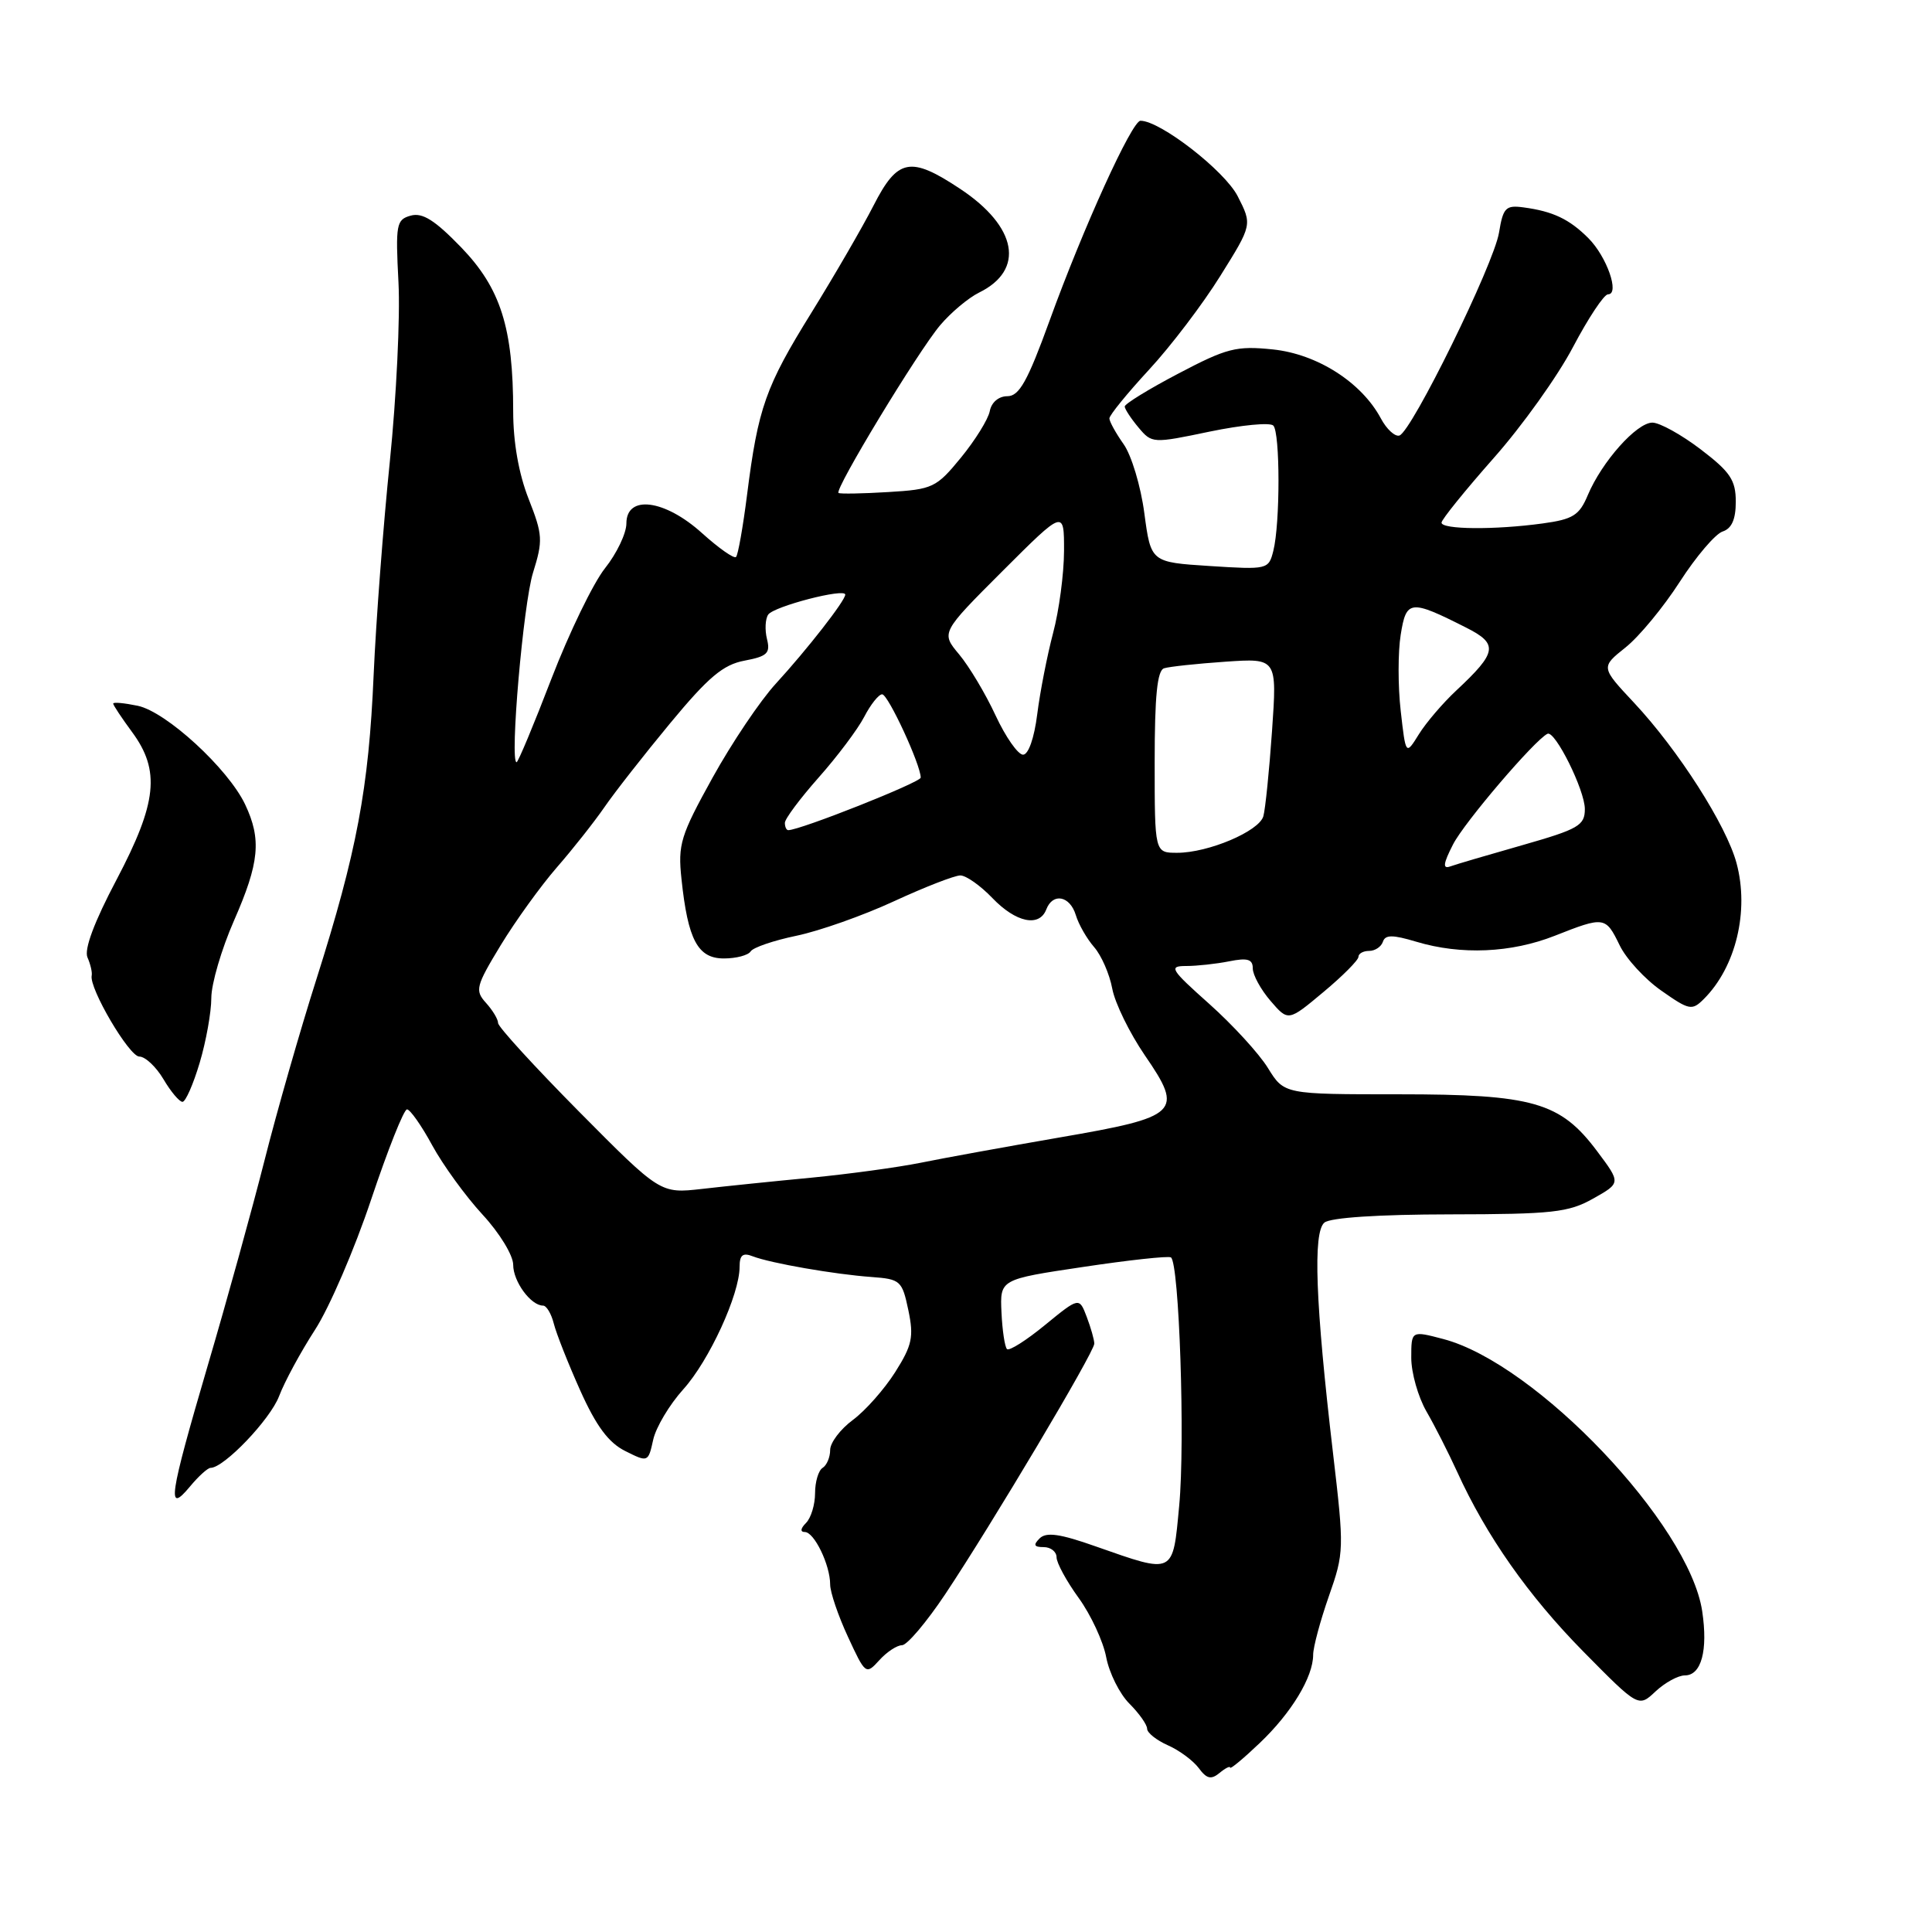 <?xml version="1.0" encoding="UTF-8" standalone="no"?>
<!DOCTYPE svg PUBLIC "-//W3C//DTD SVG 1.1//EN" "http://www.w3.org/Graphics/SVG/1.1/DTD/svg11.dtd" >
<svg xmlns="http://www.w3.org/2000/svg" xmlns:xlink="http://www.w3.org/1999/xlink" version="1.1" viewBox="0 0 256 256">
 <g >
 <path fill="currentColor"
d=" M 163.00 234.22 C 163.00 234.48 164.76 233.02 166.91 230.97 C 171.12 226.97 174.00 222.21 174.00 219.27 C 174.00 218.26 174.94 214.77 176.08 211.51 C 178.11 205.74 178.12 205.25 176.63 192.54 C 174.30 172.68 173.95 163.28 175.49 162.00 C 176.30 161.34 182.65 160.92 192.11 160.91 C 205.72 160.89 207.83 160.66 211.10 158.82 C 214.78 156.75 214.78 156.75 211.64 152.56 C 206.76 146.03 203.16 145.00 185.32 145.00 C 170.16 145.00 170.16 145.00 168.01 141.52 C 166.83 139.60 163.32 135.78 160.23 133.02 C 155.07 128.42 154.82 128.00 157.18 128.00 C 158.59 128.00 161.16 127.72 162.87 127.38 C 165.31 126.89 166.00 127.10 166.00 128.32 C 166.00 129.18 167.06 131.12 168.35 132.62 C 170.70 135.35 170.70 135.35 175.35 131.46 C 177.91 129.33 180.00 127.22 180.00 126.79 C 180.00 126.35 180.64 126.00 181.42 126.00 C 182.20 126.00 183.02 125.45 183.24 124.79 C 183.55 123.84 184.52 123.84 187.69 124.79 C 193.60 126.56 200.23 126.27 206.00 124.00 C 212.59 121.40 212.75 121.43 214.61 125.25 C 215.47 127.04 217.96 129.75 220.14 131.27 C 223.84 133.87 224.20 133.94 225.77 132.37 C 230.02 128.13 231.80 120.70 230.10 114.37 C 228.75 109.35 222.39 99.40 216.54 93.14 C 212.11 88.41 212.11 88.41 215.38 85.80 C 217.19 84.36 220.42 80.45 222.58 77.09 C 224.74 73.74 227.29 70.75 228.25 70.43 C 229.46 70.04 230.00 68.82 230.00 66.48 C 230.00 63.62 229.27 62.53 225.36 59.55 C 222.80 57.60 219.92 56.00 218.95 56.00 C 216.86 56.00 212.25 61.19 210.39 65.61 C 209.27 68.28 208.44 68.81 204.41 69.36 C 198.07 70.23 191.00 70.17 191.01 69.25 C 191.02 68.84 194.12 65.00 197.90 60.72 C 201.69 56.45 206.43 49.81 208.44 45.97 C 210.46 42.14 212.54 39.00 213.07 39.00 C 214.66 39.00 212.91 34.00 210.47 31.56 C 207.94 29.03 205.77 28.00 201.87 27.48 C 199.52 27.16 199.17 27.52 198.63 30.81 C 197.95 35.01 187.06 57.19 185.43 57.71 C 184.84 57.89 183.73 56.87 182.97 55.44 C 180.41 50.66 174.54 46.91 168.65 46.30 C 163.81 45.80 162.55 46.13 156.14 49.50 C 152.21 51.56 149.01 53.53 149.03 53.87 C 149.05 54.22 149.87 55.47 150.86 56.65 C 152.63 58.76 152.74 58.77 160.29 57.19 C 164.49 56.32 168.28 55.95 168.72 56.39 C 169.63 57.31 169.64 69.36 168.72 73.00 C 168.10 75.46 167.95 75.49 160.30 75.00 C 152.50 74.50 152.50 74.50 151.63 68.00 C 151.16 64.42 149.92 60.31 148.88 58.85 C 147.85 57.39 147.00 55.85 147.00 55.44 C 147.00 55.02 149.36 52.12 152.25 48.99 C 155.14 45.87 159.40 40.26 161.71 36.54 C 165.93 29.78 165.93 29.78 164.00 26.00 C 162.28 22.63 153.74 16.00 151.12 16.00 C 149.99 16.00 143.54 30.17 139.07 42.50 C 136.16 50.52 135.05 52.50 133.48 52.50 C 132.33 52.50 131.37 53.31 131.15 54.48 C 130.94 55.56 129.22 58.33 127.33 60.64 C 124.07 64.62 123.59 64.85 117.70 65.20 C 114.29 65.41 111.32 65.46 111.11 65.32 C 110.52 64.92 121.62 46.60 124.57 43.10 C 125.99 41.42 128.31 39.47 129.73 38.77 C 135.84 35.77 134.80 30.04 127.22 25.02 C 120.63 20.65 118.94 20.98 115.74 27.25 C 114.26 30.14 110.56 36.52 107.52 41.43 C 101.44 51.23 100.45 54.03 98.99 65.56 C 98.45 69.83 97.79 73.54 97.53 73.80 C 97.27 74.07 95.24 72.64 93.02 70.64 C 88.07 66.17 83.00 65.52 83.00 69.36 C 83.00 70.66 81.73 73.33 80.17 75.29 C 78.61 77.25 75.42 83.84 73.07 89.93 C 70.73 96.02 68.65 101.00 68.45 101.00 C 67.52 101.00 69.34 79.98 70.63 75.88 C 71.96 71.61 71.92 70.87 70.04 66.09 C 68.74 62.79 68.00 58.61 68.00 54.51 C 68.00 43.43 66.34 38.21 61.12 32.79 C 57.64 29.19 55.99 28.14 54.43 28.57 C 52.51 29.10 52.40 29.71 52.80 37.42 C 53.04 41.98 52.52 52.64 51.66 61.10 C 50.79 69.57 49.82 82.31 49.51 89.41 C 48.86 104.49 47.28 112.88 41.93 129.74 C 39.78 136.49 36.68 147.30 35.05 153.76 C 33.41 160.22 30.03 172.45 27.53 180.93 C 22.40 198.41 22.06 200.71 25.15 197.00 C 26.29 195.62 27.53 194.50 27.90 194.50 C 29.68 194.50 35.80 188.10 36.98 185.00 C 37.71 183.07 39.86 179.11 41.75 176.19 C 43.64 173.27 46.99 165.50 49.18 158.94 C 51.38 152.37 53.51 147.00 53.93 147.00 C 54.34 147.00 55.85 149.14 57.27 151.76 C 58.70 154.38 61.69 158.50 63.93 160.93 C 66.19 163.37 68.00 166.34 68.00 167.59 C 68.00 169.81 70.34 173.00 71.96 173.00 C 72.41 173.00 73.05 174.07 73.38 175.38 C 73.71 176.70 75.29 180.69 76.89 184.26 C 79.01 188.98 80.64 191.17 82.85 192.27 C 85.86 193.78 85.89 193.77 86.55 190.78 C 86.91 189.13 88.71 186.12 90.54 184.09 C 93.97 180.29 98.00 171.52 98.00 167.86 C 98.00 166.29 98.43 165.95 99.75 166.47 C 102.11 167.38 110.59 168.86 115.50 169.21 C 119.31 169.49 119.54 169.70 120.36 173.60 C 121.10 177.14 120.87 178.25 118.62 181.81 C 117.19 184.07 114.67 186.92 113.01 188.15 C 111.36 189.37 110.00 191.16 110.00 192.13 C 110.00 193.09 109.55 194.16 109.00 194.50 C 108.45 194.84 108.00 196.35 108.00 197.86 C 108.00 199.37 107.46 201.14 106.80 201.80 C 106.07 202.53 106.01 203.00 106.64 203.00 C 107.89 203.00 110.00 207.36 110.00 209.95 C 110.00 210.97 111.06 214.09 112.36 216.89 C 114.67 221.89 114.74 221.94 116.51 219.99 C 117.50 218.89 118.86 218.00 119.52 218.00 C 120.19 218.00 122.76 214.96 125.24 211.25 C 131.39 202.02 145.00 179.16 145.00 178.04 C 145.00 177.54 144.55 175.95 144.00 174.50 C 143.00 171.87 143.00 171.87 138.47 175.57 C 135.99 177.61 133.71 179.05 133.43 178.76 C 133.14 178.47 132.81 176.27 132.70 173.88 C 132.50 169.52 132.50 169.52 143.50 167.88 C 149.55 166.97 154.79 166.40 155.15 166.61 C 156.25 167.26 157.05 191.04 156.25 199.50 C 155.39 208.72 155.66 208.58 145.20 204.91 C 140.45 203.23 138.63 202.97 137.75 203.85 C 136.88 204.72 137.01 205.00 138.30 205.00 C 139.23 205.00 140.00 205.61 140.00 206.35 C 140.00 207.09 141.32 209.52 142.94 211.75 C 144.55 213.98 146.19 217.51 146.58 219.60 C 146.98 221.68 148.35 224.44 149.65 225.74 C 150.94 227.03 152.00 228.53 152.00 229.07 C 152.00 229.60 153.24 230.59 154.75 231.26 C 156.26 231.92 158.10 233.29 158.84 234.28 C 159.89 235.71 160.48 235.84 161.59 234.93 C 162.37 234.28 163.00 233.97 163.00 234.22 Z  M 223.25 222.00 C 225.44 222.00 226.33 218.70 225.55 213.49 C 223.82 201.98 203.56 180.67 191.25 177.43 C 187.00 176.31 187.00 176.31 187.00 179.92 C 187.00 181.91 187.91 185.10 189.01 187.02 C 190.12 188.93 191.94 192.53 193.07 195.00 C 196.94 203.51 202.52 211.45 209.80 218.84 C 217.11 226.25 217.11 226.25 219.37 224.12 C 220.61 222.96 222.36 222.00 223.25 222.00 Z  M 26.46 140.82 C 27.31 137.97 28.00 134.11 28.00 132.24 C 28.00 130.37 29.35 125.76 31.00 122.00 C 34.38 114.30 34.67 111.22 32.48 106.59 C 30.22 101.84 22.03 94.31 18.25 93.52 C 16.46 93.15 15.00 93.01 15.00 93.23 C 15.00 93.44 16.13 95.14 17.50 97.00 C 21.27 102.11 20.82 106.36 15.44 116.57 C 12.48 122.17 11.13 125.80 11.59 126.86 C 11.99 127.76 12.24 128.85 12.15 129.27 C 11.79 130.94 17.12 140.00 18.46 140.00 C 19.24 140.00 20.68 141.35 21.66 143.00 C 22.63 144.65 23.77 146.00 24.18 146.00 C 24.59 146.00 25.61 143.67 26.46 140.82 Z  M 76.75 147.32 C 70.84 141.35 66.00 136.06 66.00 135.56 C 66.00 135.06 65.28 133.86 64.39 132.88 C 62.91 131.24 63.05 130.68 66.35 125.24 C 68.31 122.02 71.66 117.38 73.78 114.94 C 75.91 112.50 78.74 108.91 80.08 106.97 C 81.41 105.03 85.34 100.01 88.81 95.82 C 93.87 89.71 95.82 88.07 98.65 87.54 C 101.67 86.97 102.10 86.55 101.63 84.68 C 101.33 83.47 101.40 82.01 101.79 81.44 C 102.53 80.35 112.00 77.89 112.00 78.79 C 112.00 79.59 106.96 86.05 102.80 90.59 C 100.73 92.84 96.96 98.45 94.41 103.06 C 90.17 110.72 89.81 111.89 90.30 116.47 C 91.15 124.55 92.46 127.00 95.92 127.00 C 97.55 127.00 99.14 126.58 99.46 126.07 C 99.78 125.55 102.51 124.62 105.54 123.99 C 108.57 123.36 114.38 121.31 118.46 119.42 C 122.53 117.54 126.49 116.00 127.25 116.00 C 128.01 116.00 129.92 117.35 131.50 119.00 C 134.61 122.24 137.72 122.90 138.64 120.50 C 139.50 118.26 141.77 118.69 142.55 121.25 C 142.92 122.49 144.02 124.40 144.98 125.50 C 145.94 126.60 147.02 129.07 147.38 131.00 C 147.74 132.93 149.69 136.90 151.70 139.84 C 156.89 147.39 156.27 147.99 140.40 150.72 C 133.30 151.95 125.03 153.45 122.00 154.07 C 118.97 154.68 112.45 155.57 107.50 156.05 C 102.55 156.52 96.03 157.19 93.00 157.54 C 87.50 158.16 87.50 158.16 76.75 147.32 Z  M 192.53 111.90 C 194.00 109.00 203.36 98.04 205.05 97.23 C 206.05 96.75 210.00 104.70 210.00 107.20 C 210.00 109.38 209.17 109.86 201.75 111.98 C 197.21 113.27 192.89 114.54 192.15 114.81 C 191.14 115.17 191.23 114.44 192.53 111.90 Z  M 153.00 100.97 C 153.00 92.22 153.34 88.83 154.25 88.55 C 154.94 88.33 158.59 87.94 162.36 87.68 C 169.22 87.21 169.22 87.21 168.55 96.86 C 168.18 102.16 167.66 107.25 167.40 108.16 C 166.83 110.15 160.11 113.00 155.98 113.00 C 153.00 113.00 153.00 113.00 153.00 100.97 Z  M 104.00 109.03 C 104.00 108.50 106.02 105.80 108.48 103.02 C 110.94 100.25 113.66 96.63 114.51 94.99 C 115.36 93.35 116.43 92.00 116.89 92.00 C 117.68 92.00 122.00 101.34 122.00 103.04 C 122.00 103.66 106.03 110.00 104.45 110.00 C 104.20 110.00 104.00 109.57 104.00 109.03 Z  M 131.92 94.80 C 130.59 91.93 128.42 88.30 127.09 86.71 C 124.68 83.83 124.68 83.83 132.84 75.67 C 141.00 67.52 141.00 67.52 140.99 73.01 C 140.98 76.03 140.33 80.92 139.54 83.88 C 138.76 86.84 137.81 91.68 137.44 94.63 C 137.04 97.81 136.27 100.00 135.56 100.00 C 134.89 100.00 133.25 97.66 131.92 94.80 Z  M 185.60 94.18 C 185.23 90.93 185.23 86.40 185.60 84.11 C 186.34 79.47 186.85 79.41 194.27 83.16 C 198.57 85.33 198.40 86.42 192.96 91.50 C 191.19 93.15 188.96 95.76 188.01 97.29 C 186.27 100.09 186.27 100.09 185.60 94.18 Z "/>
</g>
</svg>